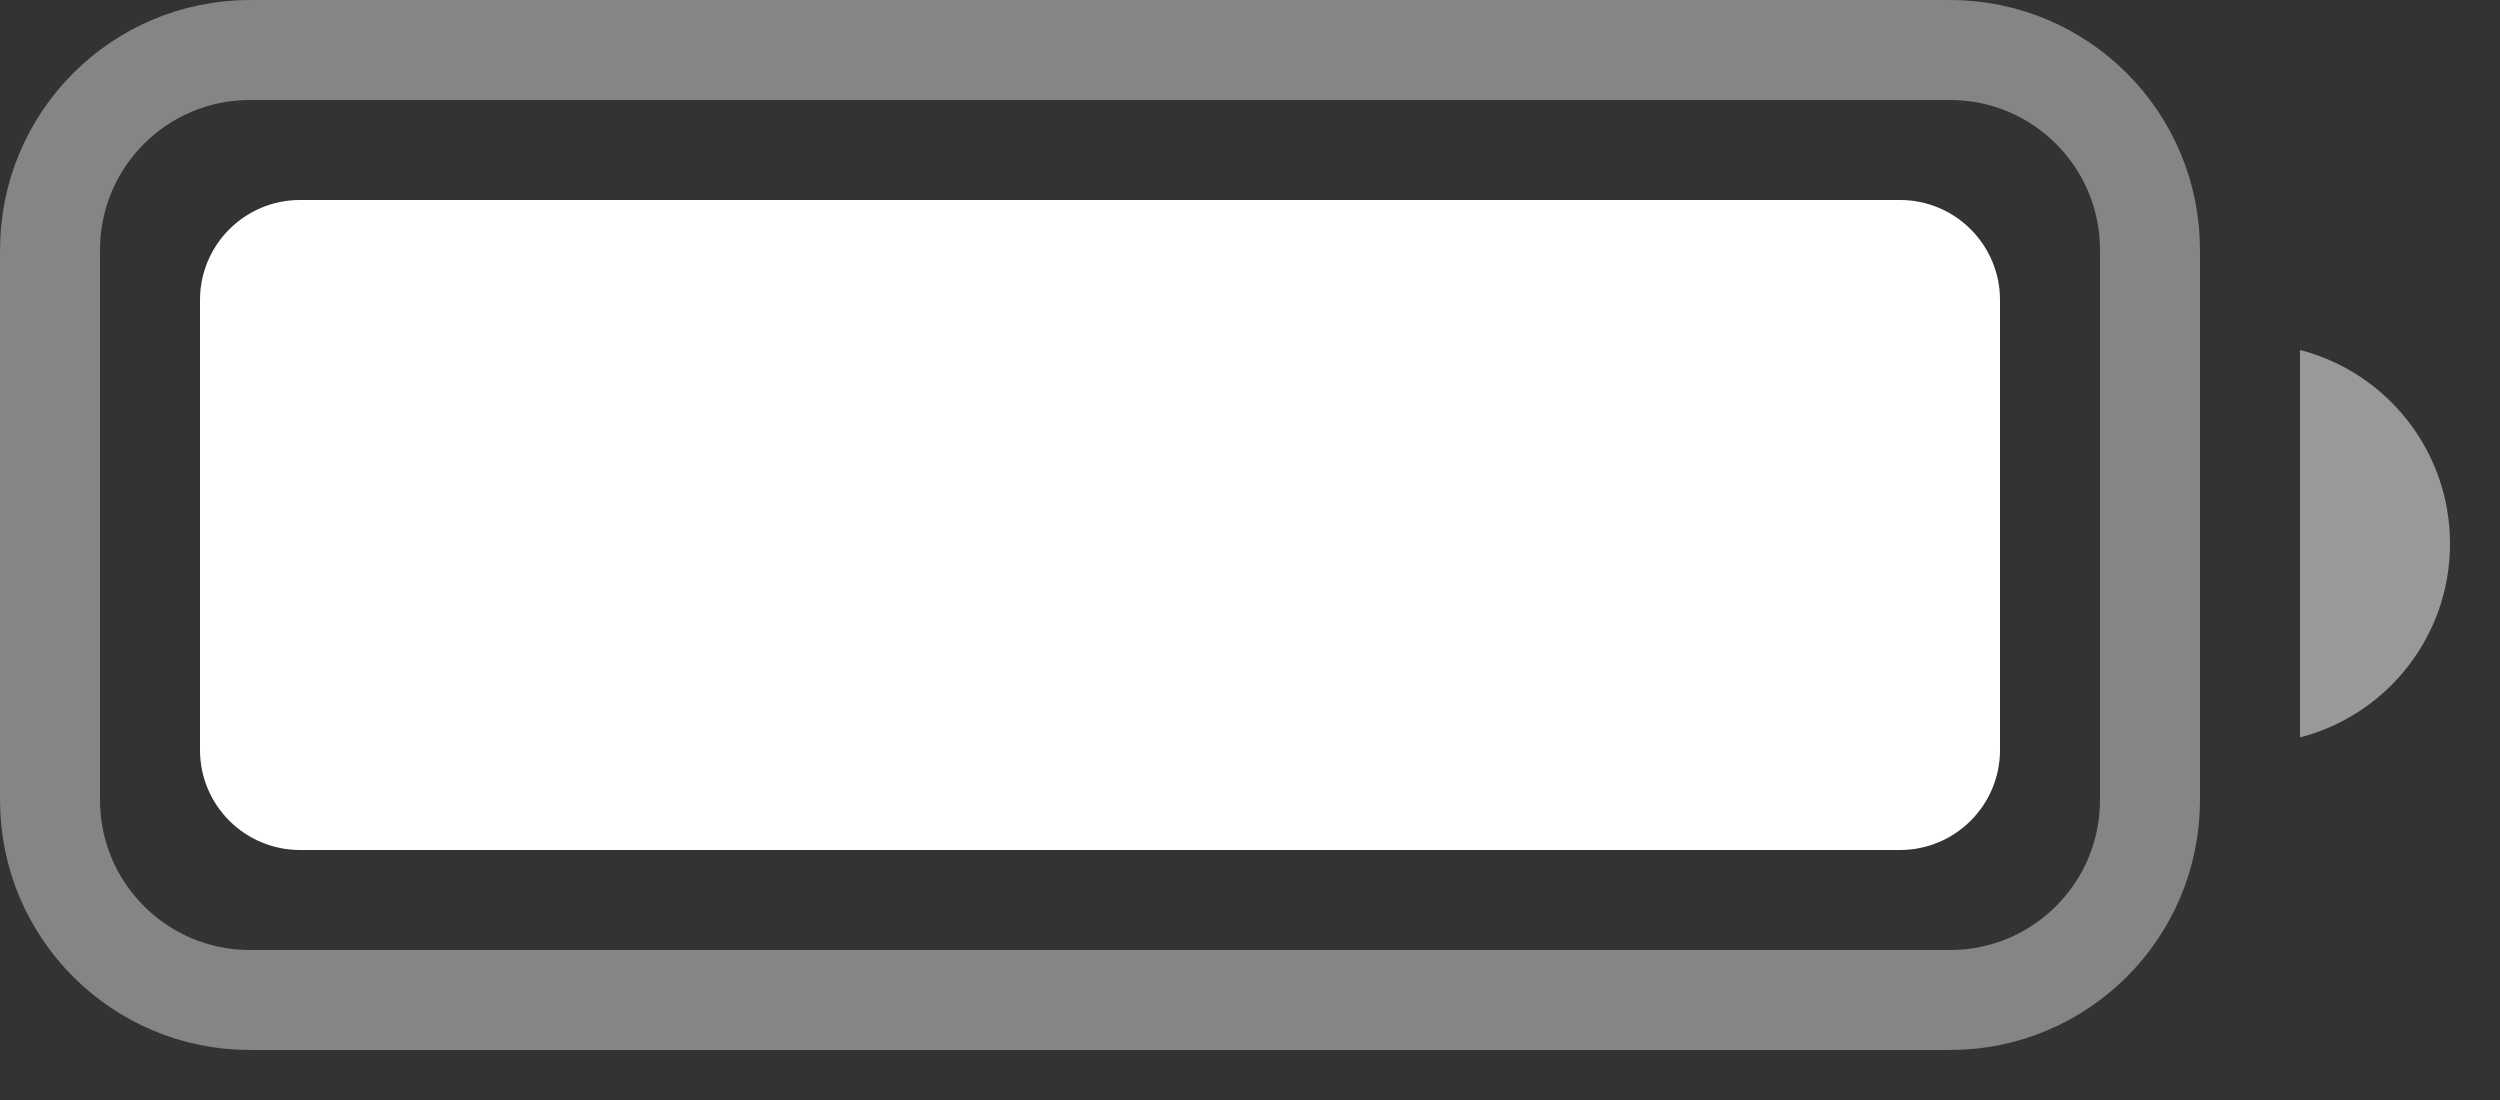 <svg width="25" height="11" viewBox="0 0 25 11" fill="none" xmlns="http://www.w3.org/2000/svg">
<rect x="0" y="0" width="25" height="11" fill="#333333" stroke="none"/>
<g id="Battery">
<path id="Rectangle 3" opacity="0.4" d="M0.5 2.5C0.5 1.395 1.395 0.5 2.5 0.5H19.5C20.605 0.5 21.5 1.395 21.5 2.5V8C21.5 9.105 20.605 10 19.5 10H18.469H2.5C1.395 10 0.5 9.105 0.5 8V2.5Z" stroke="white"/>
<path id="Combined Shape" fill-rule="evenodd" clip-rule="evenodd" d="M23 7.374C23.863 7.152 24.5 6.369 24.5 5.437C24.5 4.505 23.863 3.722 23 3.5V7.374Z" fill="white" fill-opacity="0.5"/>
<path id="Rectangle Copy 4" fill-rule="evenodd" clip-rule="evenodd" d="M2 3C2 2.448 2.448 2 3 2H19C19.552 2 20 2.448 20 3V7.5C20 8.052 19.552 8.5 19 8.5H3C2.448 8.5 2 8.052 2 7.5V3Z" fill="white"/>
</g>
</svg>
